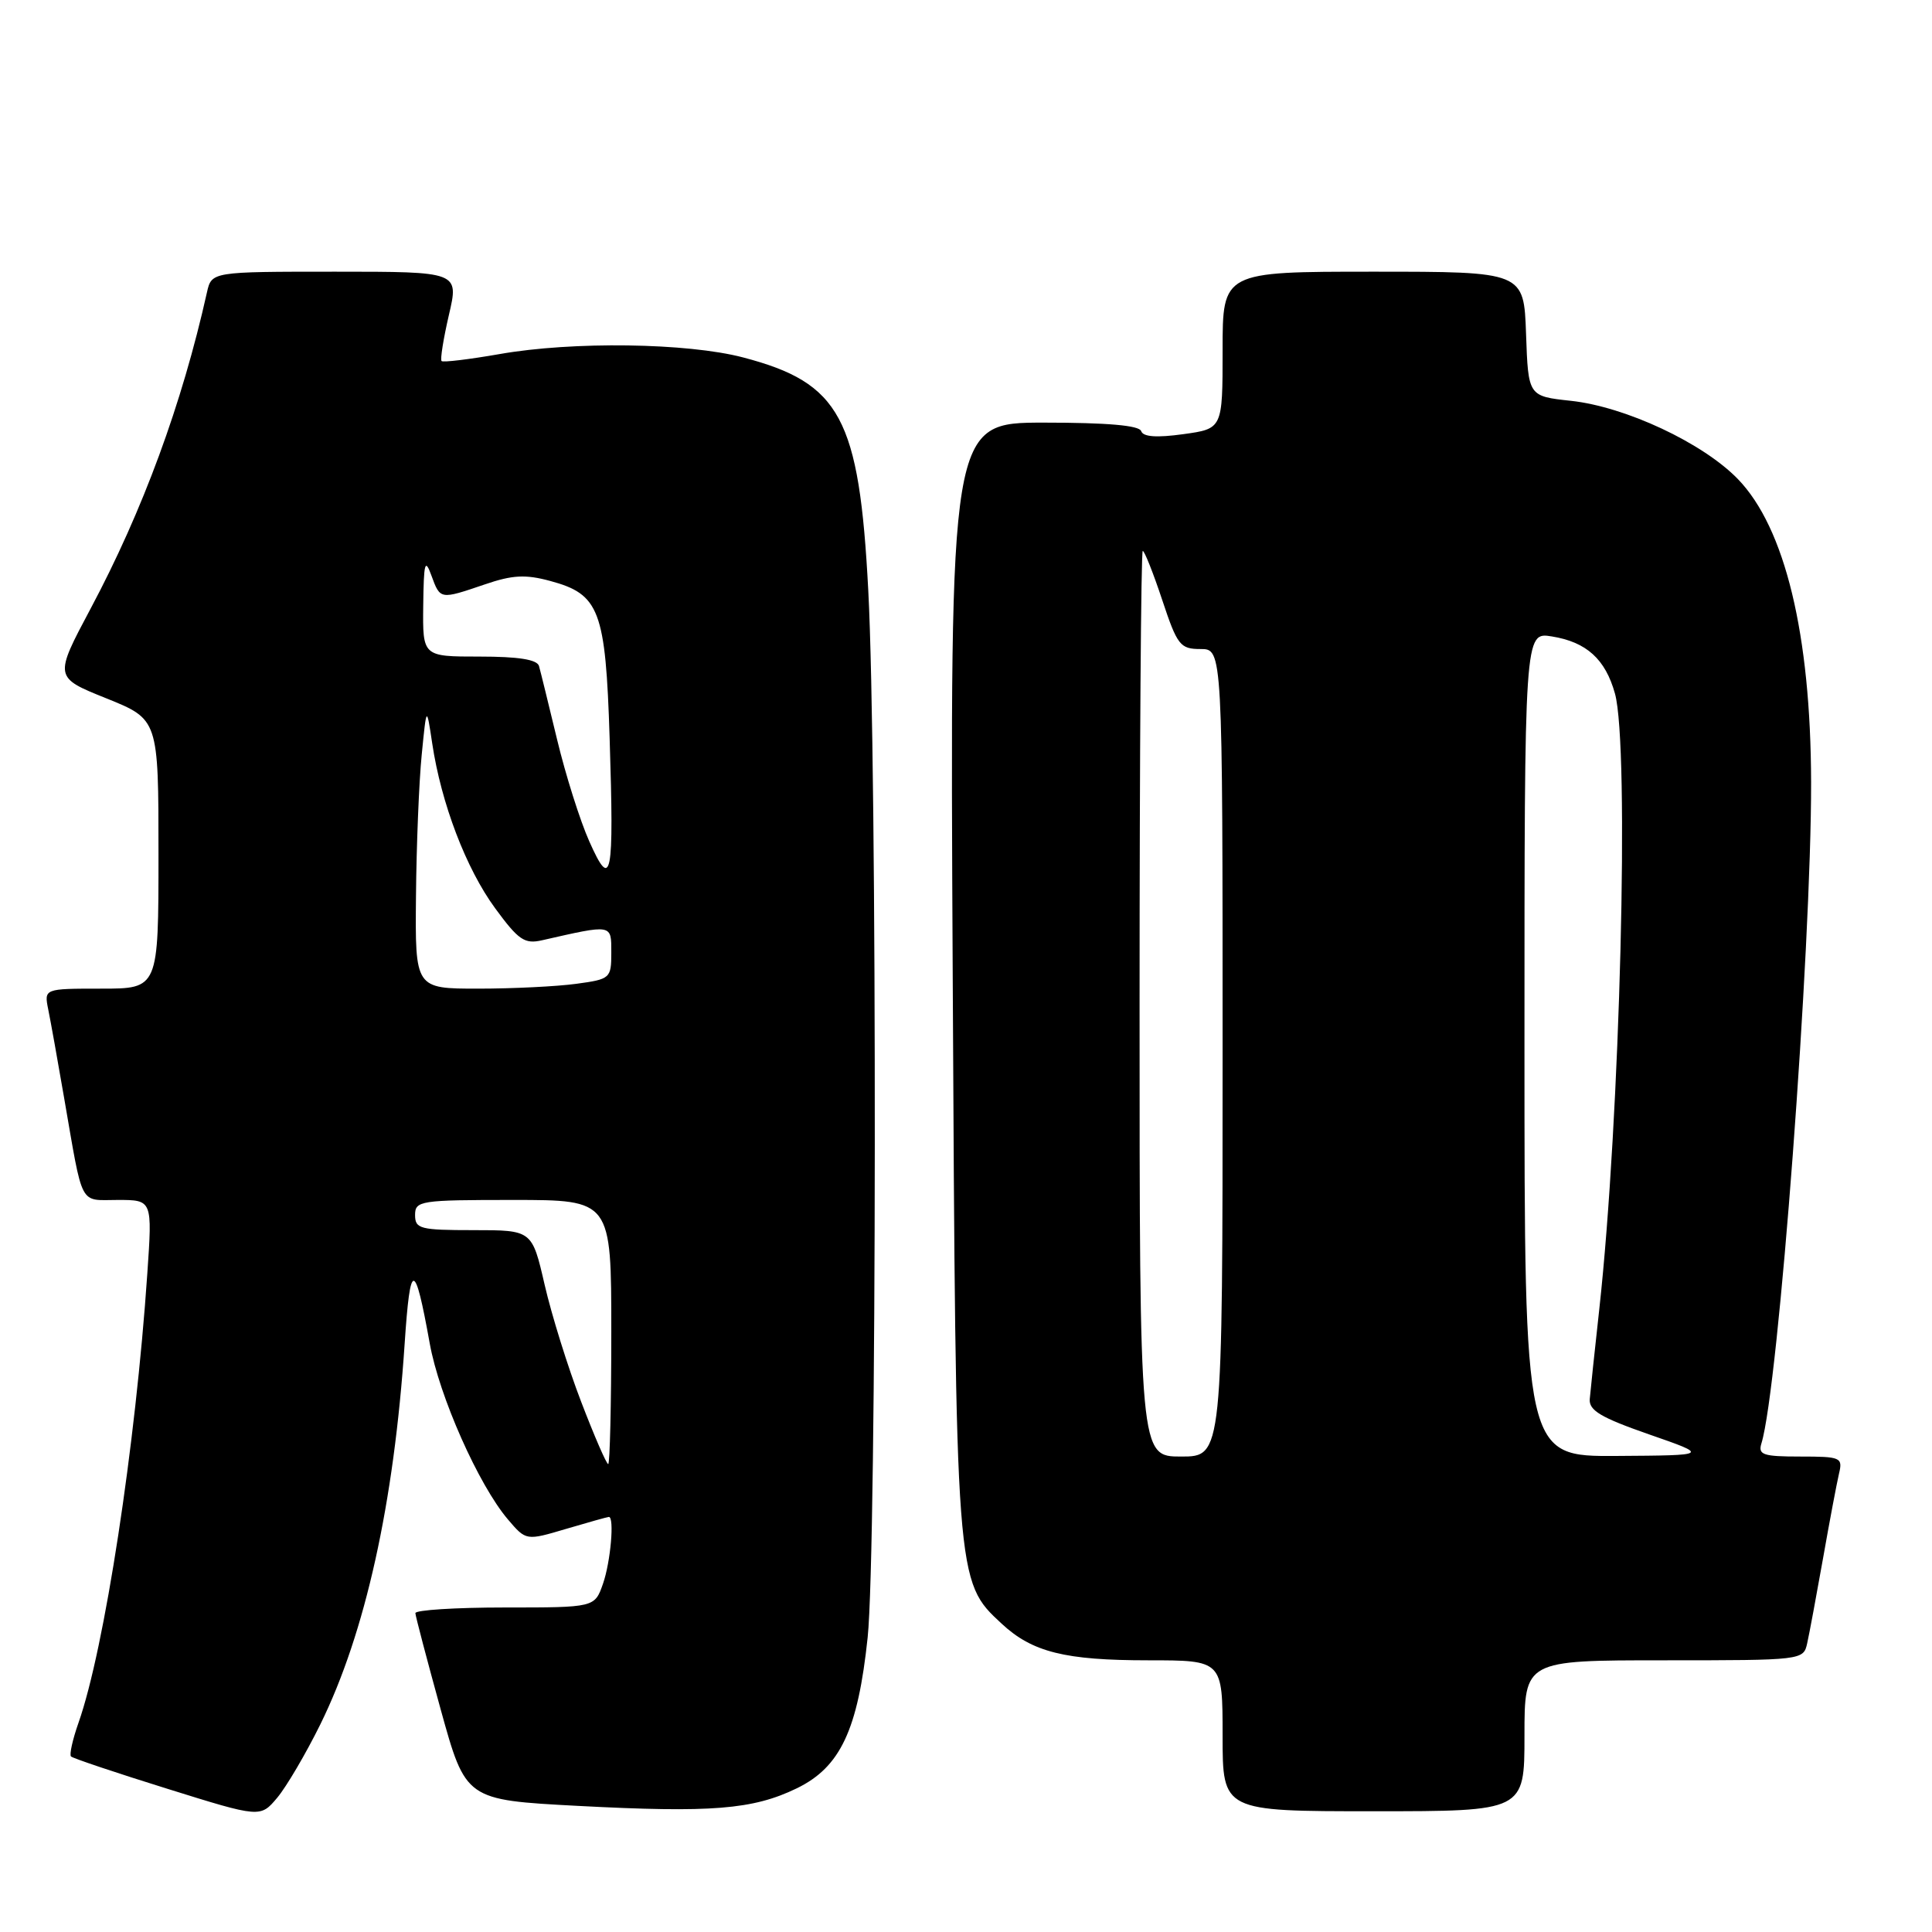 <?xml version="1.0" encoding="UTF-8" standalone="no"?>
<!DOCTYPE svg PUBLIC "-//W3C//DTD SVG 1.1//EN" "http://www.w3.org/Graphics/SVG/1.1/DTD/svg11.dtd" >
<svg xmlns="http://www.w3.org/2000/svg" xmlns:xlink="http://www.w3.org/1999/xlink" version="1.1" viewBox="0 0 256 256">
 <g >
 <path fill="currentColor"
d=" M 42.44 228.50 C 48.41 216.39 52.21 199.21 53.62 178.02 C 54.36 166.95 54.95 166.95 56.94 178.00 C 58.20 185.02 63.42 196.77 67.30 201.33 C 69.71 204.16 69.71 204.16 75.03 202.58 C 77.97 201.71 80.51 201.00 80.68 201.00 C 81.43 201.00 80.91 206.96 79.90 209.85 C 78.80 213.00 78.80 213.00 66.90 213.00 C 60.36 213.00 55.02 213.34 55.04 213.75 C 55.06 214.16 56.57 219.90 58.39 226.50 C 61.71 238.50 61.71 238.50 76.60 239.29 C 94.26 240.22 99.76 239.78 105.56 236.97 C 111.35 234.17 113.68 229.22 114.97 216.96 C 116.18 205.43 116.25 100.82 115.05 78.23 C 113.85 55.36 111.36 50.74 98.46 47.36 C 91.06 45.42 75.87 45.21 66.18 46.92 C 62.16 47.62 58.71 48.04 58.51 47.84 C 58.31 47.65 58.75 44.90 59.48 41.74 C 60.82 36.00 60.82 36.00 44.43 36.00 C 28.04 36.00 28.04 36.00 27.42 38.75 C 24.12 53.53 18.92 67.67 12.02 80.62 C 7.16 89.75 7.16 89.75 14.08 92.53 C 21.00 95.32 21.00 95.32 21.00 113.16 C 21.00 131.00 21.00 131.00 13.42 131.00 C 5.84 131.00 5.84 131.00 6.39 133.75 C 6.70 135.26 7.65 140.55 8.50 145.50 C 11.05 160.18 10.43 159.00 15.61 159.00 C 20.19 159.00 20.19 159.00 19.52 168.75 C 17.97 191.55 13.84 218.54 10.40 228.28 C 9.62 230.50 9.17 232.51 9.41 232.74 C 9.65 232.98 15.39 234.91 22.17 237.02 C 34.50 240.87 34.50 240.87 36.75 238.19 C 37.98 236.71 40.54 232.35 42.44 228.50 Z  M 202.00 230.00 C 202.00 220.00 202.00 220.00 220.48 220.00 C 238.83 220.00 238.97 219.98 239.46 217.75 C 239.74 216.51 240.68 211.45 241.56 206.50 C 242.43 201.55 243.39 196.49 243.68 195.25 C 244.19 193.12 243.92 193.00 238.54 193.00 C 233.60 193.00 232.93 192.77 233.40 191.25 C 235.66 183.93 240.02 125.80 239.98 103.63 C 239.94 84.05 236.52 69.91 230.27 63.47 C 225.62 58.68 215.38 53.89 208.15 53.11 C 202.50 52.50 202.50 52.50 202.21 44.25 C 201.92 36.00 201.92 36.00 181.96 36.00 C 162.00 36.00 162.00 36.00 162.00 46.41 C 162.00 56.81 162.00 56.81 156.79 57.53 C 153.25 58.02 151.46 57.89 151.21 57.12 C 150.96 56.37 146.69 56.00 138.35 56.00 C 125.86 56.00 125.86 56.00 126.24 129.25 C 126.65 209.73 126.63 209.50 132.73 215.15 C 136.78 218.92 141.12 220.00 152.15 220.00 C 162.00 220.00 162.00 220.00 162.00 230.00 C 162.00 240.00 162.00 240.00 182.00 240.00 C 202.00 240.00 202.00 240.00 202.00 230.00 Z  M 77.01 185.75 C 75.26 181.21 73.09 174.24 72.17 170.25 C 70.50 163.00 70.50 163.00 62.75 163.00 C 55.67 163.00 55.00 162.83 55.00 161.00 C 55.00 159.10 55.67 159.00 68.00 159.00 C 81.00 159.00 81.00 159.00 81.00 176.50 C 81.00 186.12 80.81 194.00 80.59 194.00 C 80.36 194.00 78.75 190.29 77.01 185.75 Z  M 55.12 118.75 C 55.18 112.01 55.52 103.58 55.88 100.00 C 56.52 93.50 56.52 93.50 57.27 98.50 C 58.46 106.45 61.76 115.10 65.61 120.35 C 68.71 124.58 69.51 125.12 71.83 124.59 C 81.21 122.46 81.00 122.42 81.00 126.23 C 81.00 129.63 80.87 129.75 76.36 130.36 C 73.81 130.71 67.96 131.00 63.36 131.00 C 55.00 131.00 55.00 131.00 55.12 118.75 Z  M 78.09 111.50 C 76.86 108.75 74.94 102.67 73.82 98.00 C 72.69 93.33 71.62 88.94 71.42 88.25 C 71.17 87.39 68.70 87.00 63.53 87.00 C 56.00 87.00 56.00 87.00 56.08 80.25 C 56.15 74.52 56.31 73.92 57.16 76.25 C 58.34 79.47 58.29 79.46 64.23 77.44 C 67.91 76.18 69.63 76.09 72.91 76.98 C 79.44 78.74 80.24 80.84 80.78 97.81 C 81.37 116.38 81.03 118.10 78.09 111.50 Z  M 151.00 133.00 C 151.00 100.00 151.19 73.00 151.42 73.00 C 151.65 73.00 152.81 75.92 154.00 79.50 C 156.00 85.52 156.38 86.00 159.08 86.00 C 162.00 86.00 162.00 86.00 162.00 139.50 C 162.00 193.00 162.00 193.00 156.50 193.00 C 151.00 193.00 151.00 193.00 151.00 133.00 Z  M 202.00 138.37 C 202.00 83.74 202.00 83.74 205.62 84.33 C 210.22 85.07 212.72 87.34 213.99 91.90 C 215.94 98.91 214.68 148.36 211.91 173.50 C 211.30 179.00 210.74 184.35 210.65 185.39 C 210.53 186.89 212.13 187.84 218.50 190.06 C 226.50 192.84 226.50 192.84 214.25 192.92 C 202.00 193.00 202.00 193.00 202.00 138.37 Z "/>
</g>
</svg>